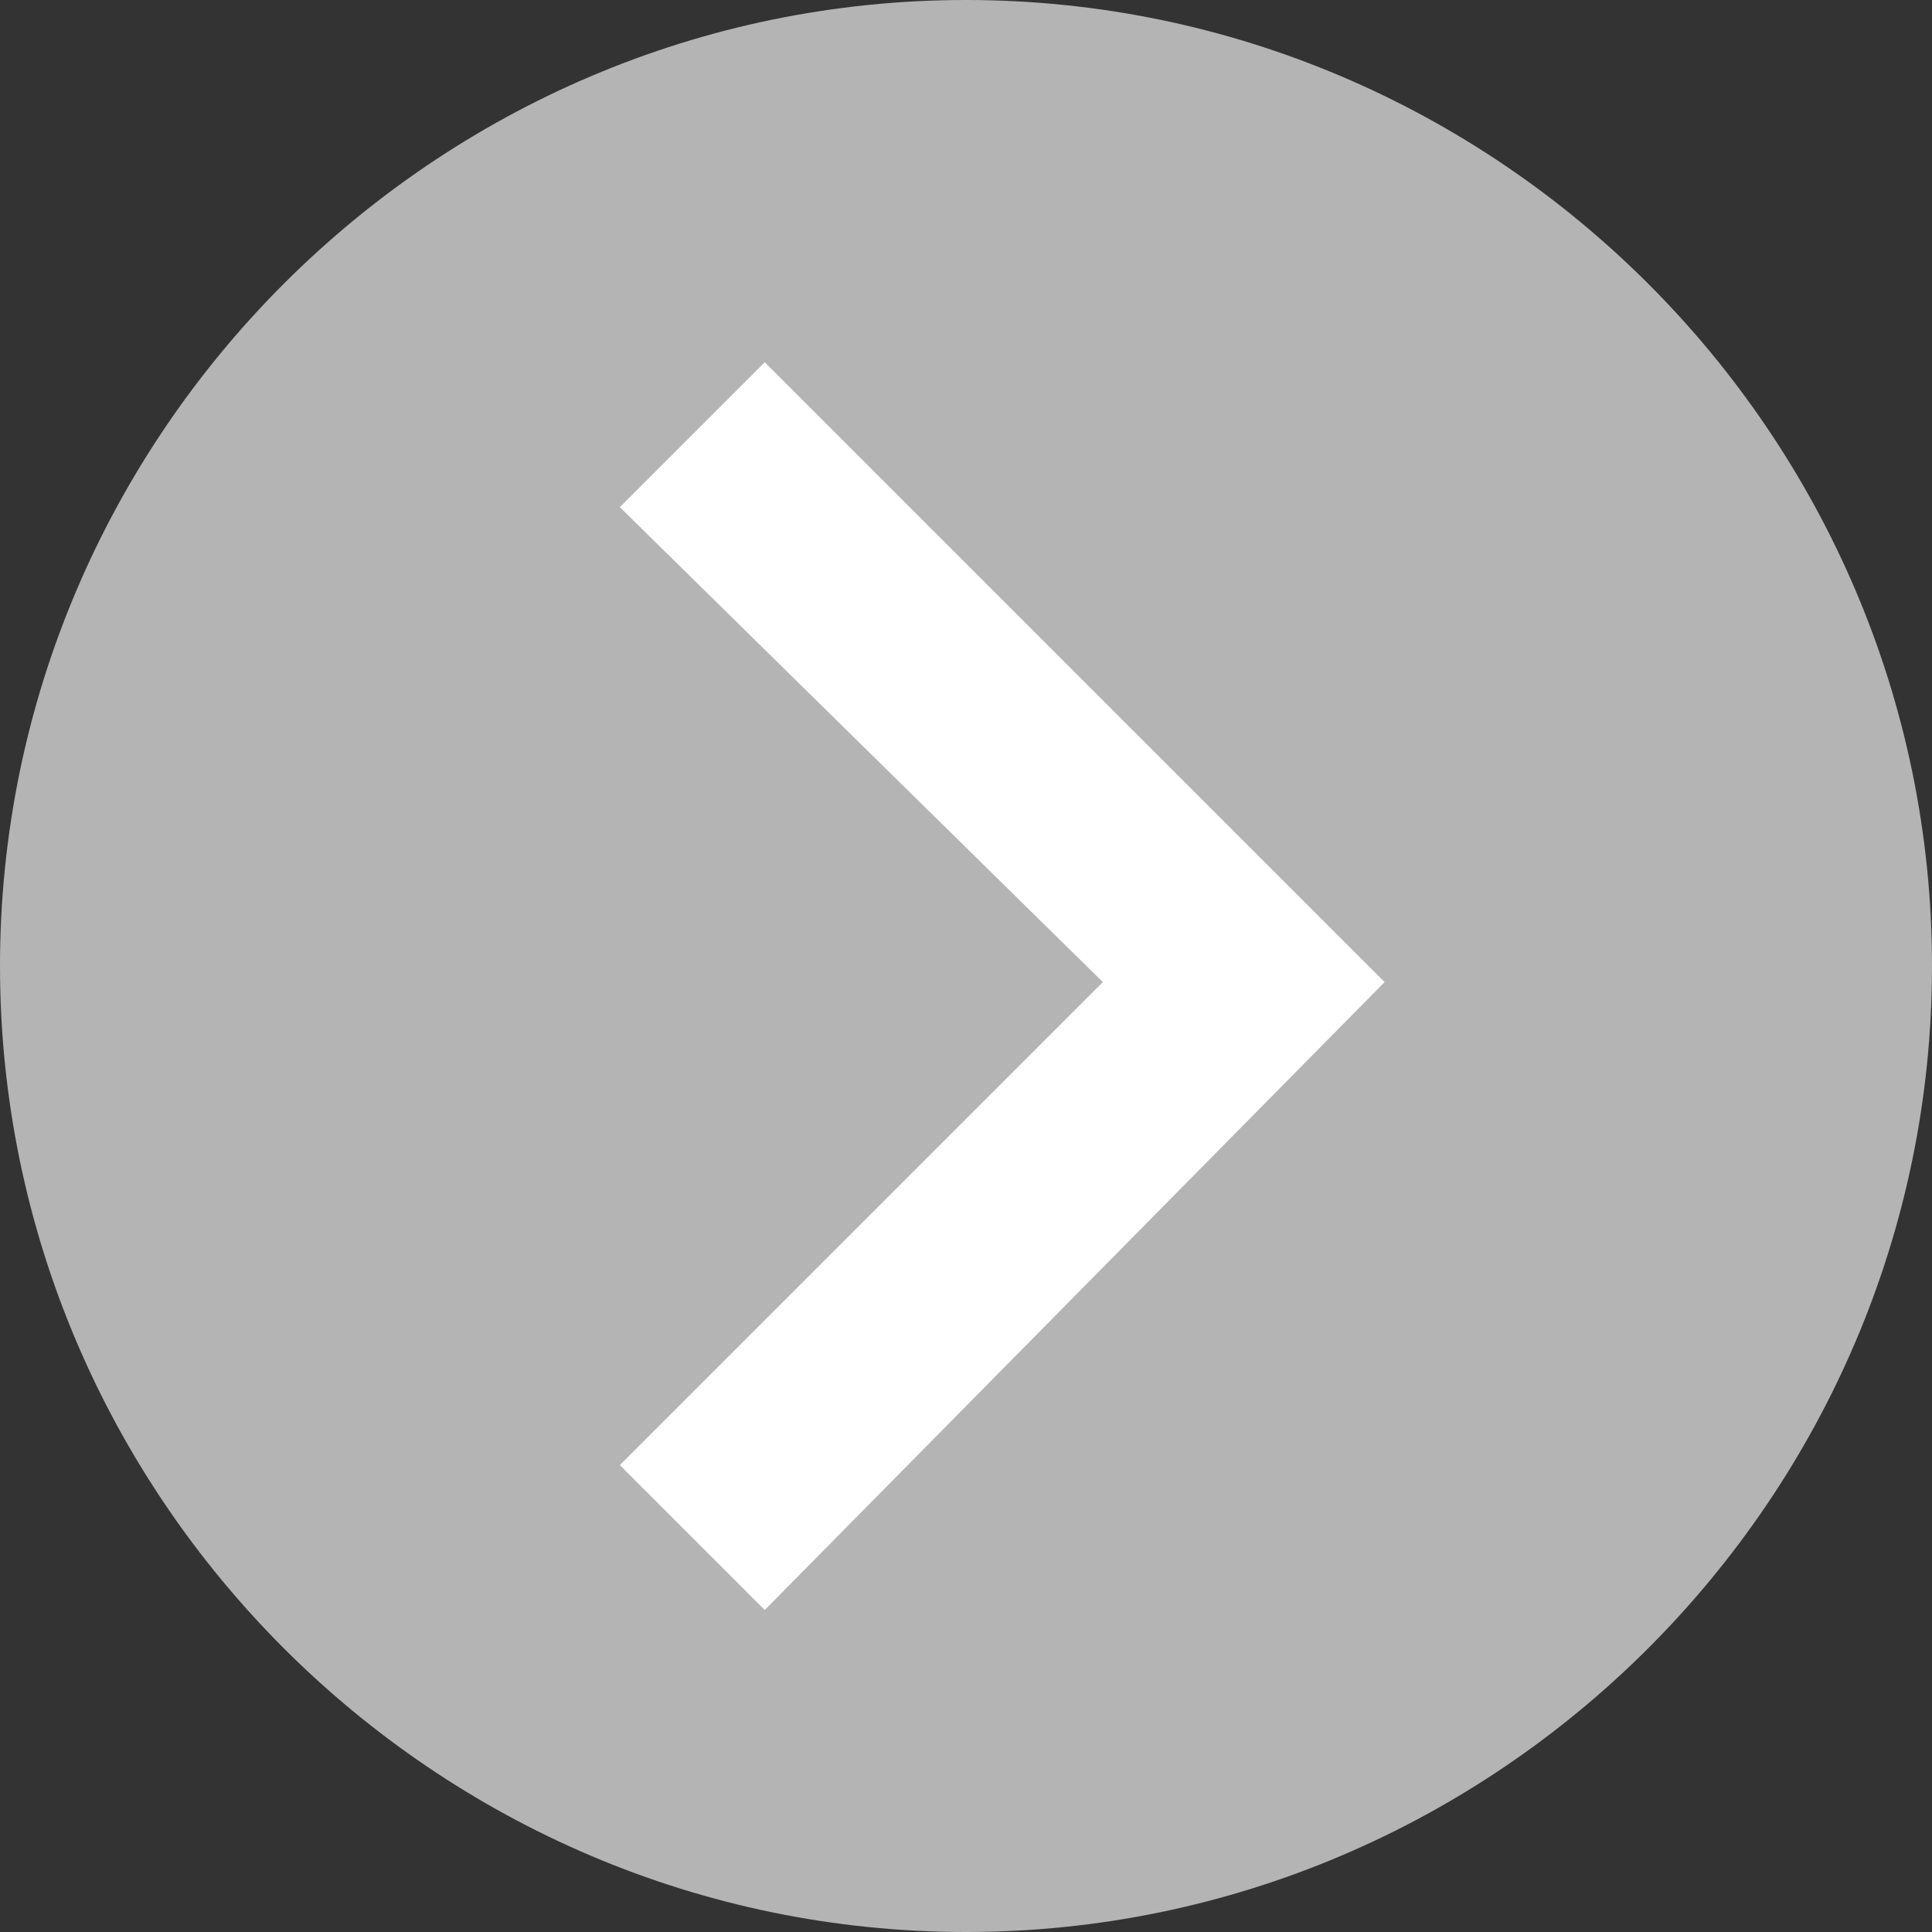 <?xml version="1.0" encoding="utf-8"?>
<!-- Generator: Adobe Illustrator 21.1.0, SVG Export Plug-In . SVG Version: 6.00 Build 0)  -->
<!DOCTYPE svg PUBLIC "-//W3C//DTD SVG 1.1//EN" "http://www.w3.org/Graphics/SVG/1.1/DTD/svg11.dtd">
<svg version="1.1" id="Laag_1" xmlns="http://www.w3.org/2000/svg" xmlns:xlink="http://www.w3.org/1999/xlink" x="0px" y="0px"
	 width="24px" height="24px" viewBox="0 0 24 24" style="enable-background:new 0 0 24 24;" xml:space="preserve">
<rect x="0" y="0" width="24" height="24" fill="#333333" stroke="none"/>
<style type="text/css">
	.st0{fill:#B4B4B4;}
	.st1{fill:#FFFFFF;}
</style>
<path class="st0" d="M0,12C0,5.4,5.4,0,12,0c6.6,0,12,5.4,12,12c0,6.6-5.4,12-12,12C5.4,24,0,18.6,0,12"/>
<polygon class="st1" points="9.5,20 7.7,18.2 13.7,12.2 7.7,6.3 9.5,4.5 17.2,12.2 "/>
</svg>
